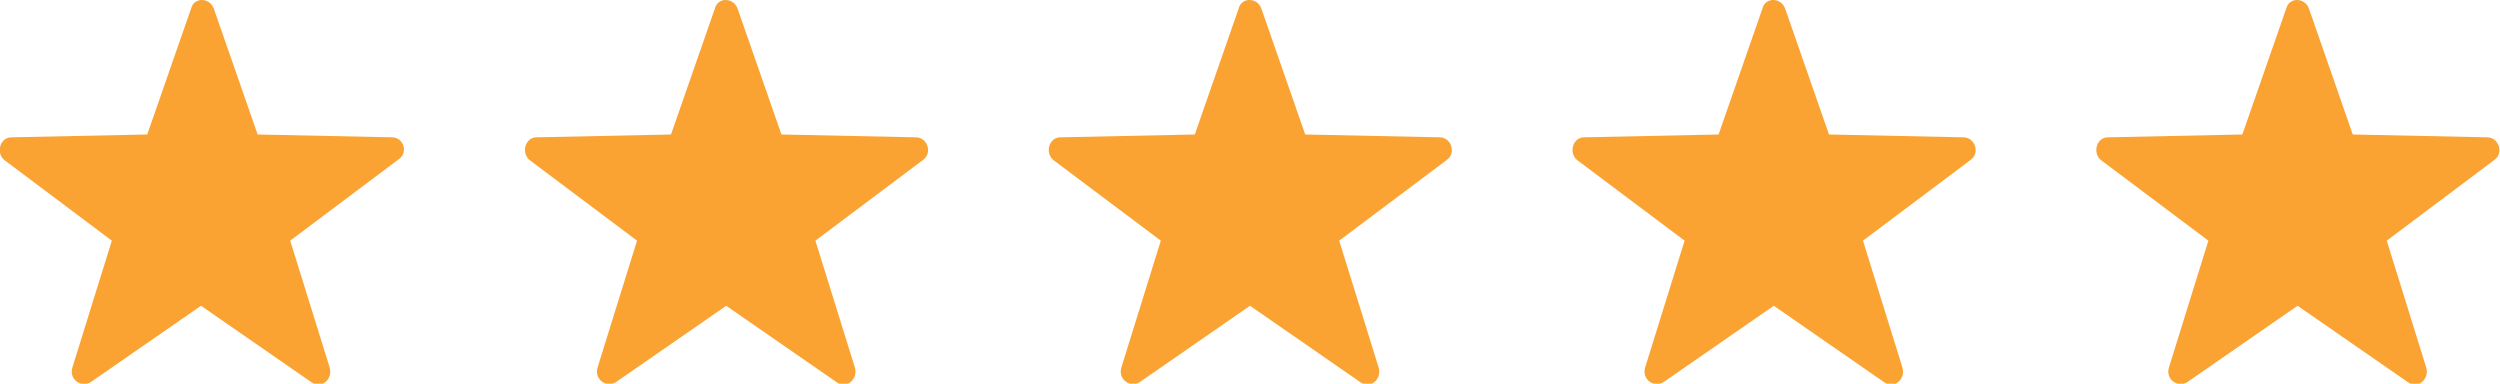 <?xml version="1.0" encoding="utf-8"?>
<!-- Generator: Adobe Illustrator 19.1.0, SVG Export Plug-In . SVG Version: 6.00 Build 0)  -->
<svg version="1.1" id="Layer_1" xmlns="http://www.w3.org/2000/svg" xmlns:xlink="http://www.w3.org/1999/xlink" x="0px" y="0px"
	 viewBox="0 0 176.6 27.1" enable-background="new 0 0 176.6 27.1" xml:space="preserve">
<g>
	<path fill="#FAA333" d="M27.7,9.7l-9.5-0.2l-3.1-8.9c-0.3-0.8-1.4-0.8-1.6,0l-3.1,8.9L0.8,9.7c-0.8,0-1.1,1.1-0.5,1.6L7.9,17
		l-2.8,9c-0.2,0.8,0.6,1.4,1.3,1l7.8-5.4l7.8,5.4c0.7,0.5,1.5-0.2,1.3-1l-2.8-9l7.6-5.7C28.9,10.8,28.5,9.7,27.7,9.7z"/>
</g>
<g>
	<path fill="#FAA333" d="M64.7,9.7l-9.5-0.2l-3.1-8.9c-0.3-0.8-1.4-0.8-1.6,0l-3.1,8.9l-9.5,0.2c-0.8,0-1.1,1.1-0.5,1.6l7.6,5.7
		l-2.8,9c-0.2,0.8,0.6,1.4,1.3,1l7.8-5.4l7.8,5.4c0.7,0.5,1.5-0.2,1.3-1l-2.8-9l7.6-5.7C65.9,10.8,65.5,9.7,64.7,9.7z"/>
</g>
<g>
	<path fill="#FAA333" d="M101.7,9.7l-9.5-0.2l-3.1-8.9c-0.3-0.8-1.4-0.8-1.6,0l-3.1,8.9l-9.5,0.2c-0.8,0-1.1,1.1-0.5,1.6l7.6,5.7
		l-2.8,9c-0.2,0.8,0.6,1.4,1.3,1l7.8-5.4l7.8,5.4c0.7,0.5,1.5-0.2,1.3-1l-2.8-9l7.6-5.7C102.9,10.8,102.5,9.7,101.7,9.7z"/>
</g>
<g>
	<path fill="#FAA333" d="M138.7,9.7l-9.5-0.2l-3.1-8.9c-0.3-0.8-1.4-0.8-1.6,0l-3.1,8.9l-9.5,0.2c-0.8,0-1.1,1.1-0.5,1.6l7.6,5.7
		l-2.8,9c-0.2,0.8,0.6,1.4,1.3,1l7.8-5.4l7.8,5.4c0.7,0.5,1.5-0.2,1.3-1l-2.8-9l7.6-5.7C139.9,10.8,139.5,9.7,138.7,9.7z"/>
</g>
<g>
	<path fill="#FAA333" d="M175.7,9.7l-9.5-0.2l-3.1-8.9c-0.3-0.8-1.4-0.8-1.6,0l-3.1,8.9l-9.5,0.2c-0.8,0-1.1,1.1-0.5,1.6l7.6,5.7
		l-2.8,9c-0.2,0.8,0.6,1.4,1.3,1l7.8-5.4l7.8,5.4c0.7,0.5,1.5-0.2,1.3-1l-2.8-9l7.6-5.7C176.9,10.8,176.5,9.7,175.7,9.7z"/>
</g>
</svg>
